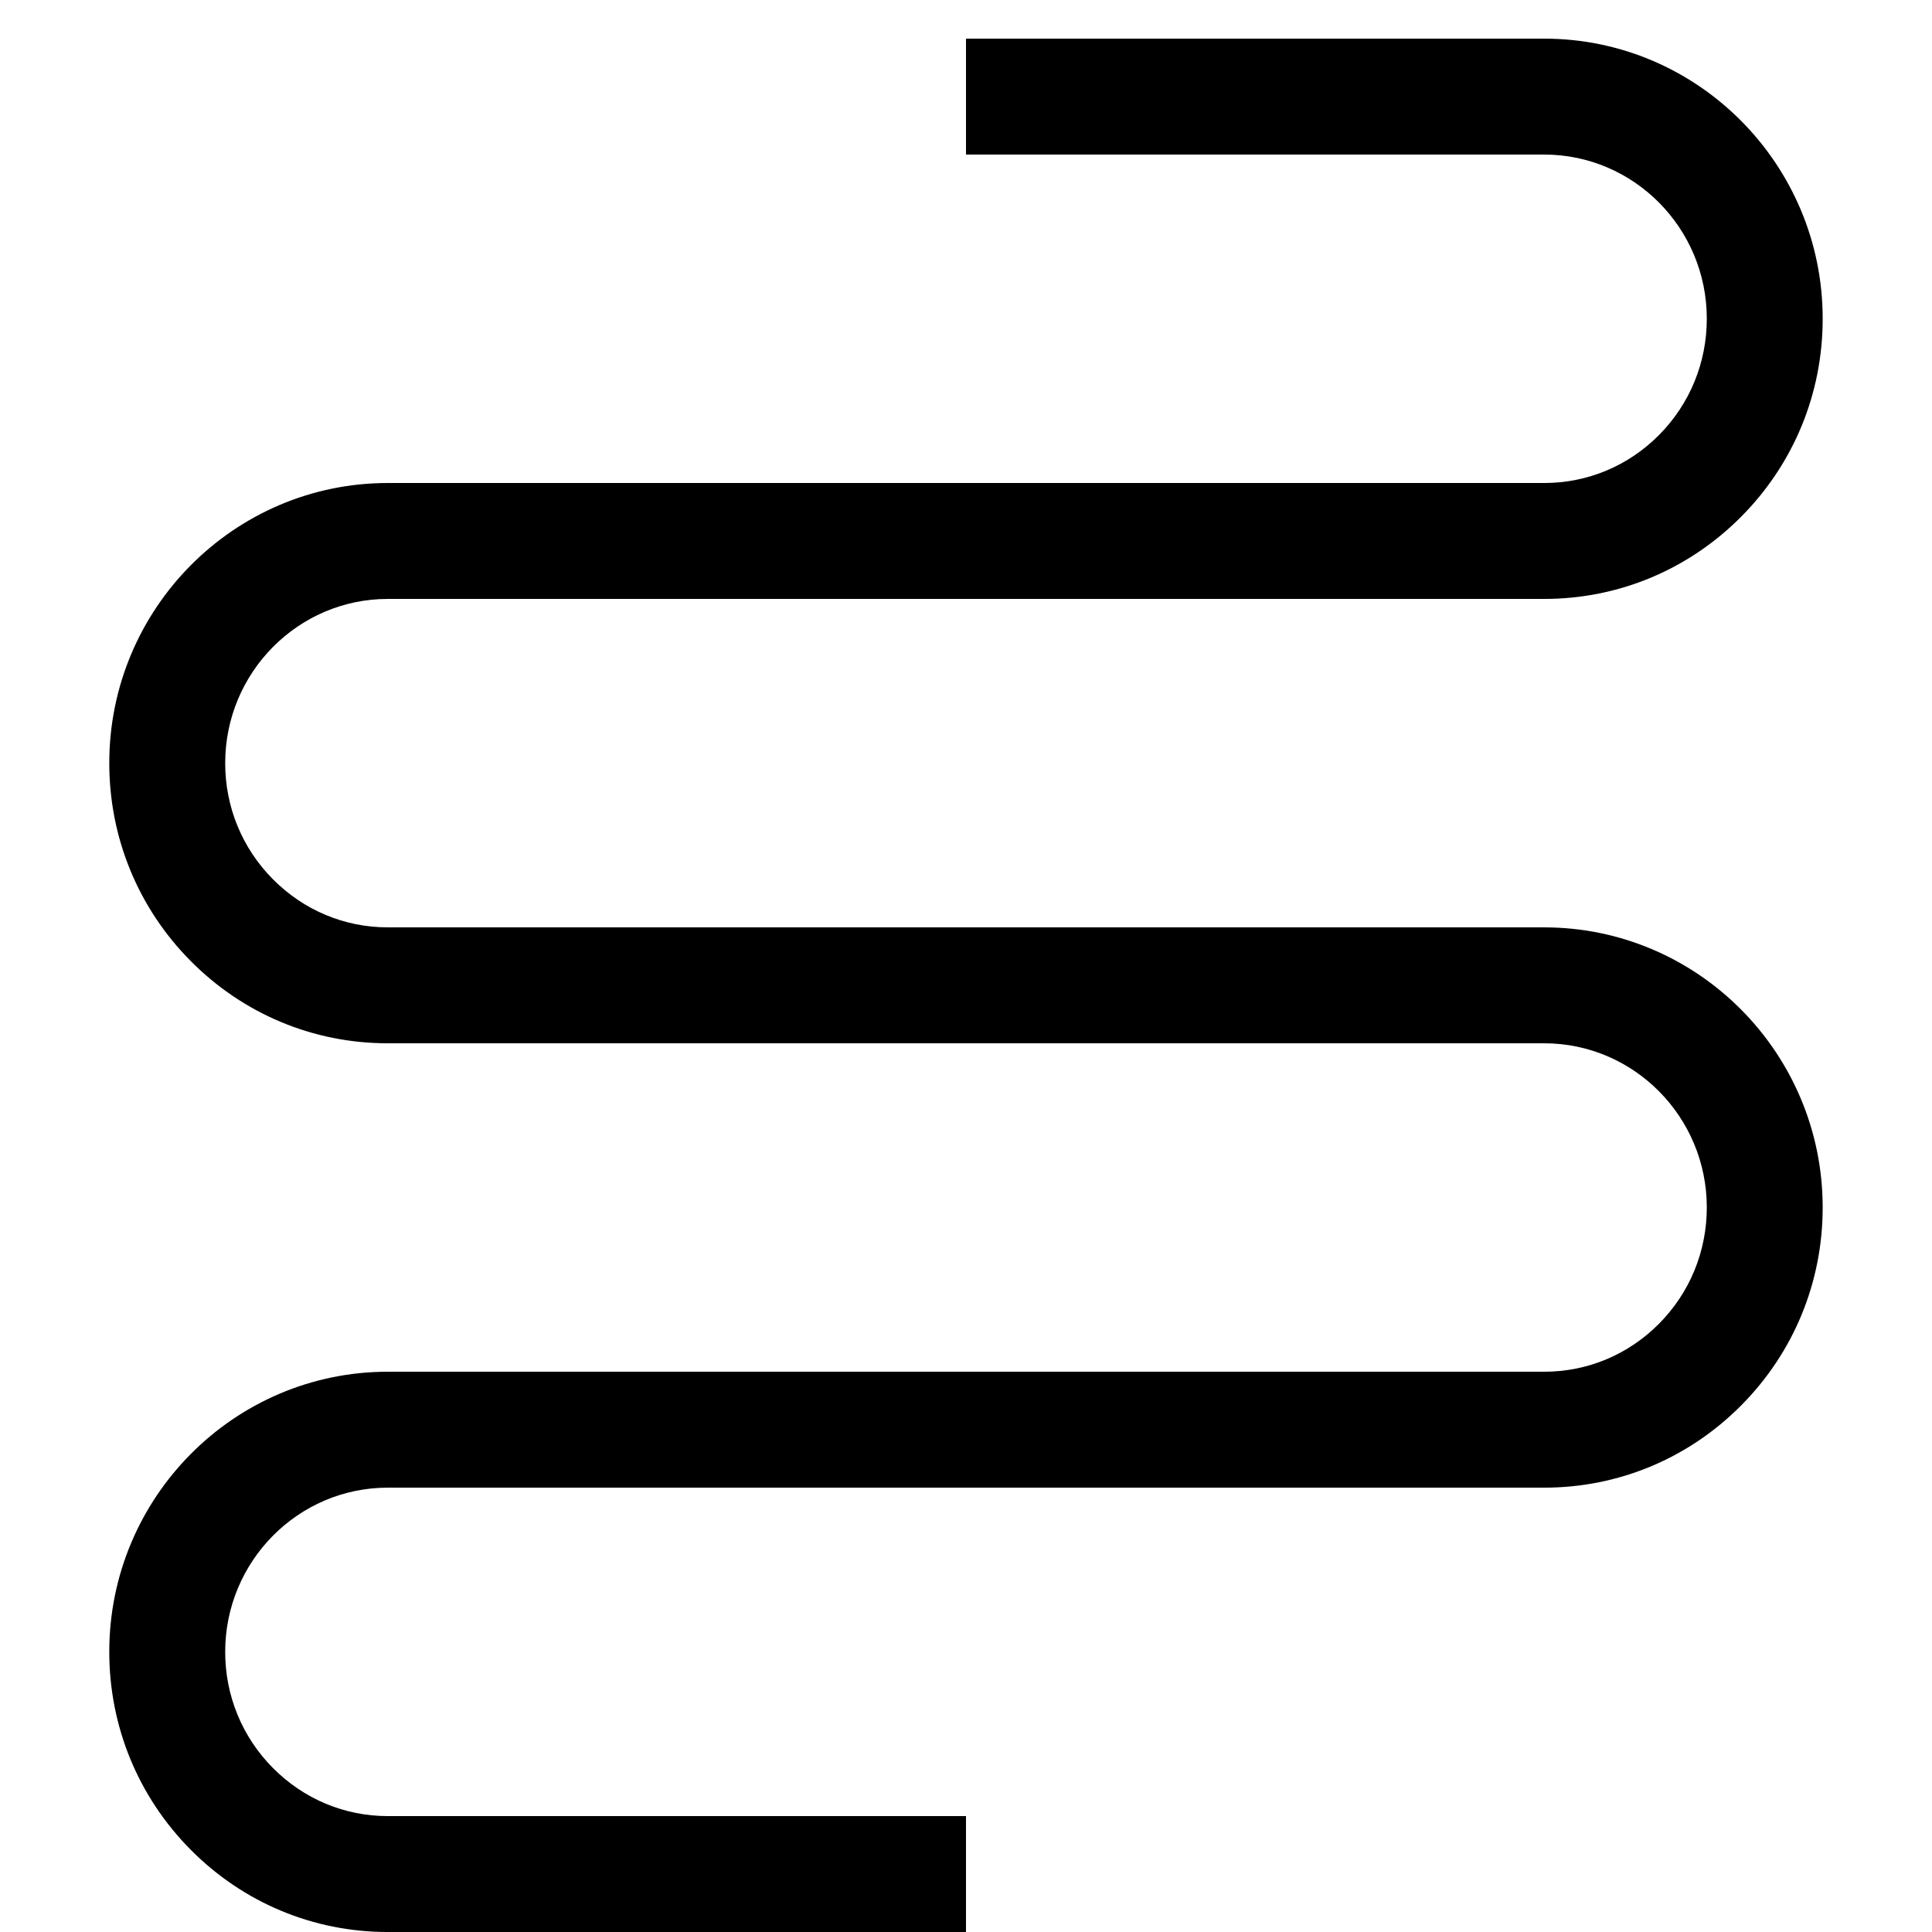 <?xml version="1.0" encoding="utf-8"?>
<!-- Generated by IcoMoon.io -->
<!DOCTYPE svg PUBLIC "-//W3C//DTD SVG 1.1//EN" "http://www.w3.org/Graphics/SVG/1.1/DTD/svg11.dtd">
<svg version="1.1" xmlns="http://www.w3.org/2000/svg" xmlns:xlink="http://www.w3.org/1999/xlink" width="512" height="512" viewBox="0 0 512 512">
<g id="icomoon-ignore">
	<line stroke-width="1" x1="0" y1="656" x2="672" y2="656" stroke="#449FDB" opacity="0.3"></line>
</g>
	<path d="M409.231 245.76h-306.468c-0.005 0-0.005 0-0.010 0-11.479 0-22.282-4.547-30.413-12.738-8.166-8.222-12.662-19.149-12.662-30.786 0-24.002 19.328-43.515 43.090-43.515h306.452c0.005 0 0.015 0 0.021 0 19.733 0 38.277-7.772 52.219-21.822 13.911-14.013 21.57-32.624 21.57-52.423 0.010-40.929-33.101-74.235-73.799-74.235h-153.232v30.72h153.226c23.762 0 43.095 19.507 43.095 43.499 0 11.638-4.495 22.59-12.662 30.823-8.13 8.192-18.928 12.718-30.418 12.718 0 0-0.005 0-0.010 0h-306.462c-40.699 0-73.81 33.285-73.81 74.22 0 19.794 7.665 38.436 21.57 52.454 13.947 14.050 32.492 21.806 52.219 21.806 0.005 0 0.016 0 0.020 0h306.457c23.762 0 43.095 19.502 43.095 43.5 0 11.632-4.495 22.589-12.662 30.817-8.13 8.192-18.934 12.723-30.418 12.723 0 0-0.005 0-0.010 0h-306.462c-40.699 0-73.81 33.285-73.81 74.219 0 19.794 7.665 38.436 21.57 52.454 13.947 14.050 32.492 21.806 52.219 21.806 0.005 0 0.016 0 0.020 0h153.232v-30.72h-153.237c-0.005 0-0.005 0-0.010 0-11.479 0-22.282-4.546-30.413-12.738-8.166-8.223-12.662-19.149-12.662-30.786 0-24.002 19.328-43.515 43.090-43.515h306.452c0.005 0 0.015 0 0.021 0 19.733 0 38.277-7.772 52.219-21.822 13.911-14.019 21.57-32.63 21.57-52.423 0.010-40.935-33.101-74.235-73.8-74.235z" fill="#000000"></path>
</svg>
